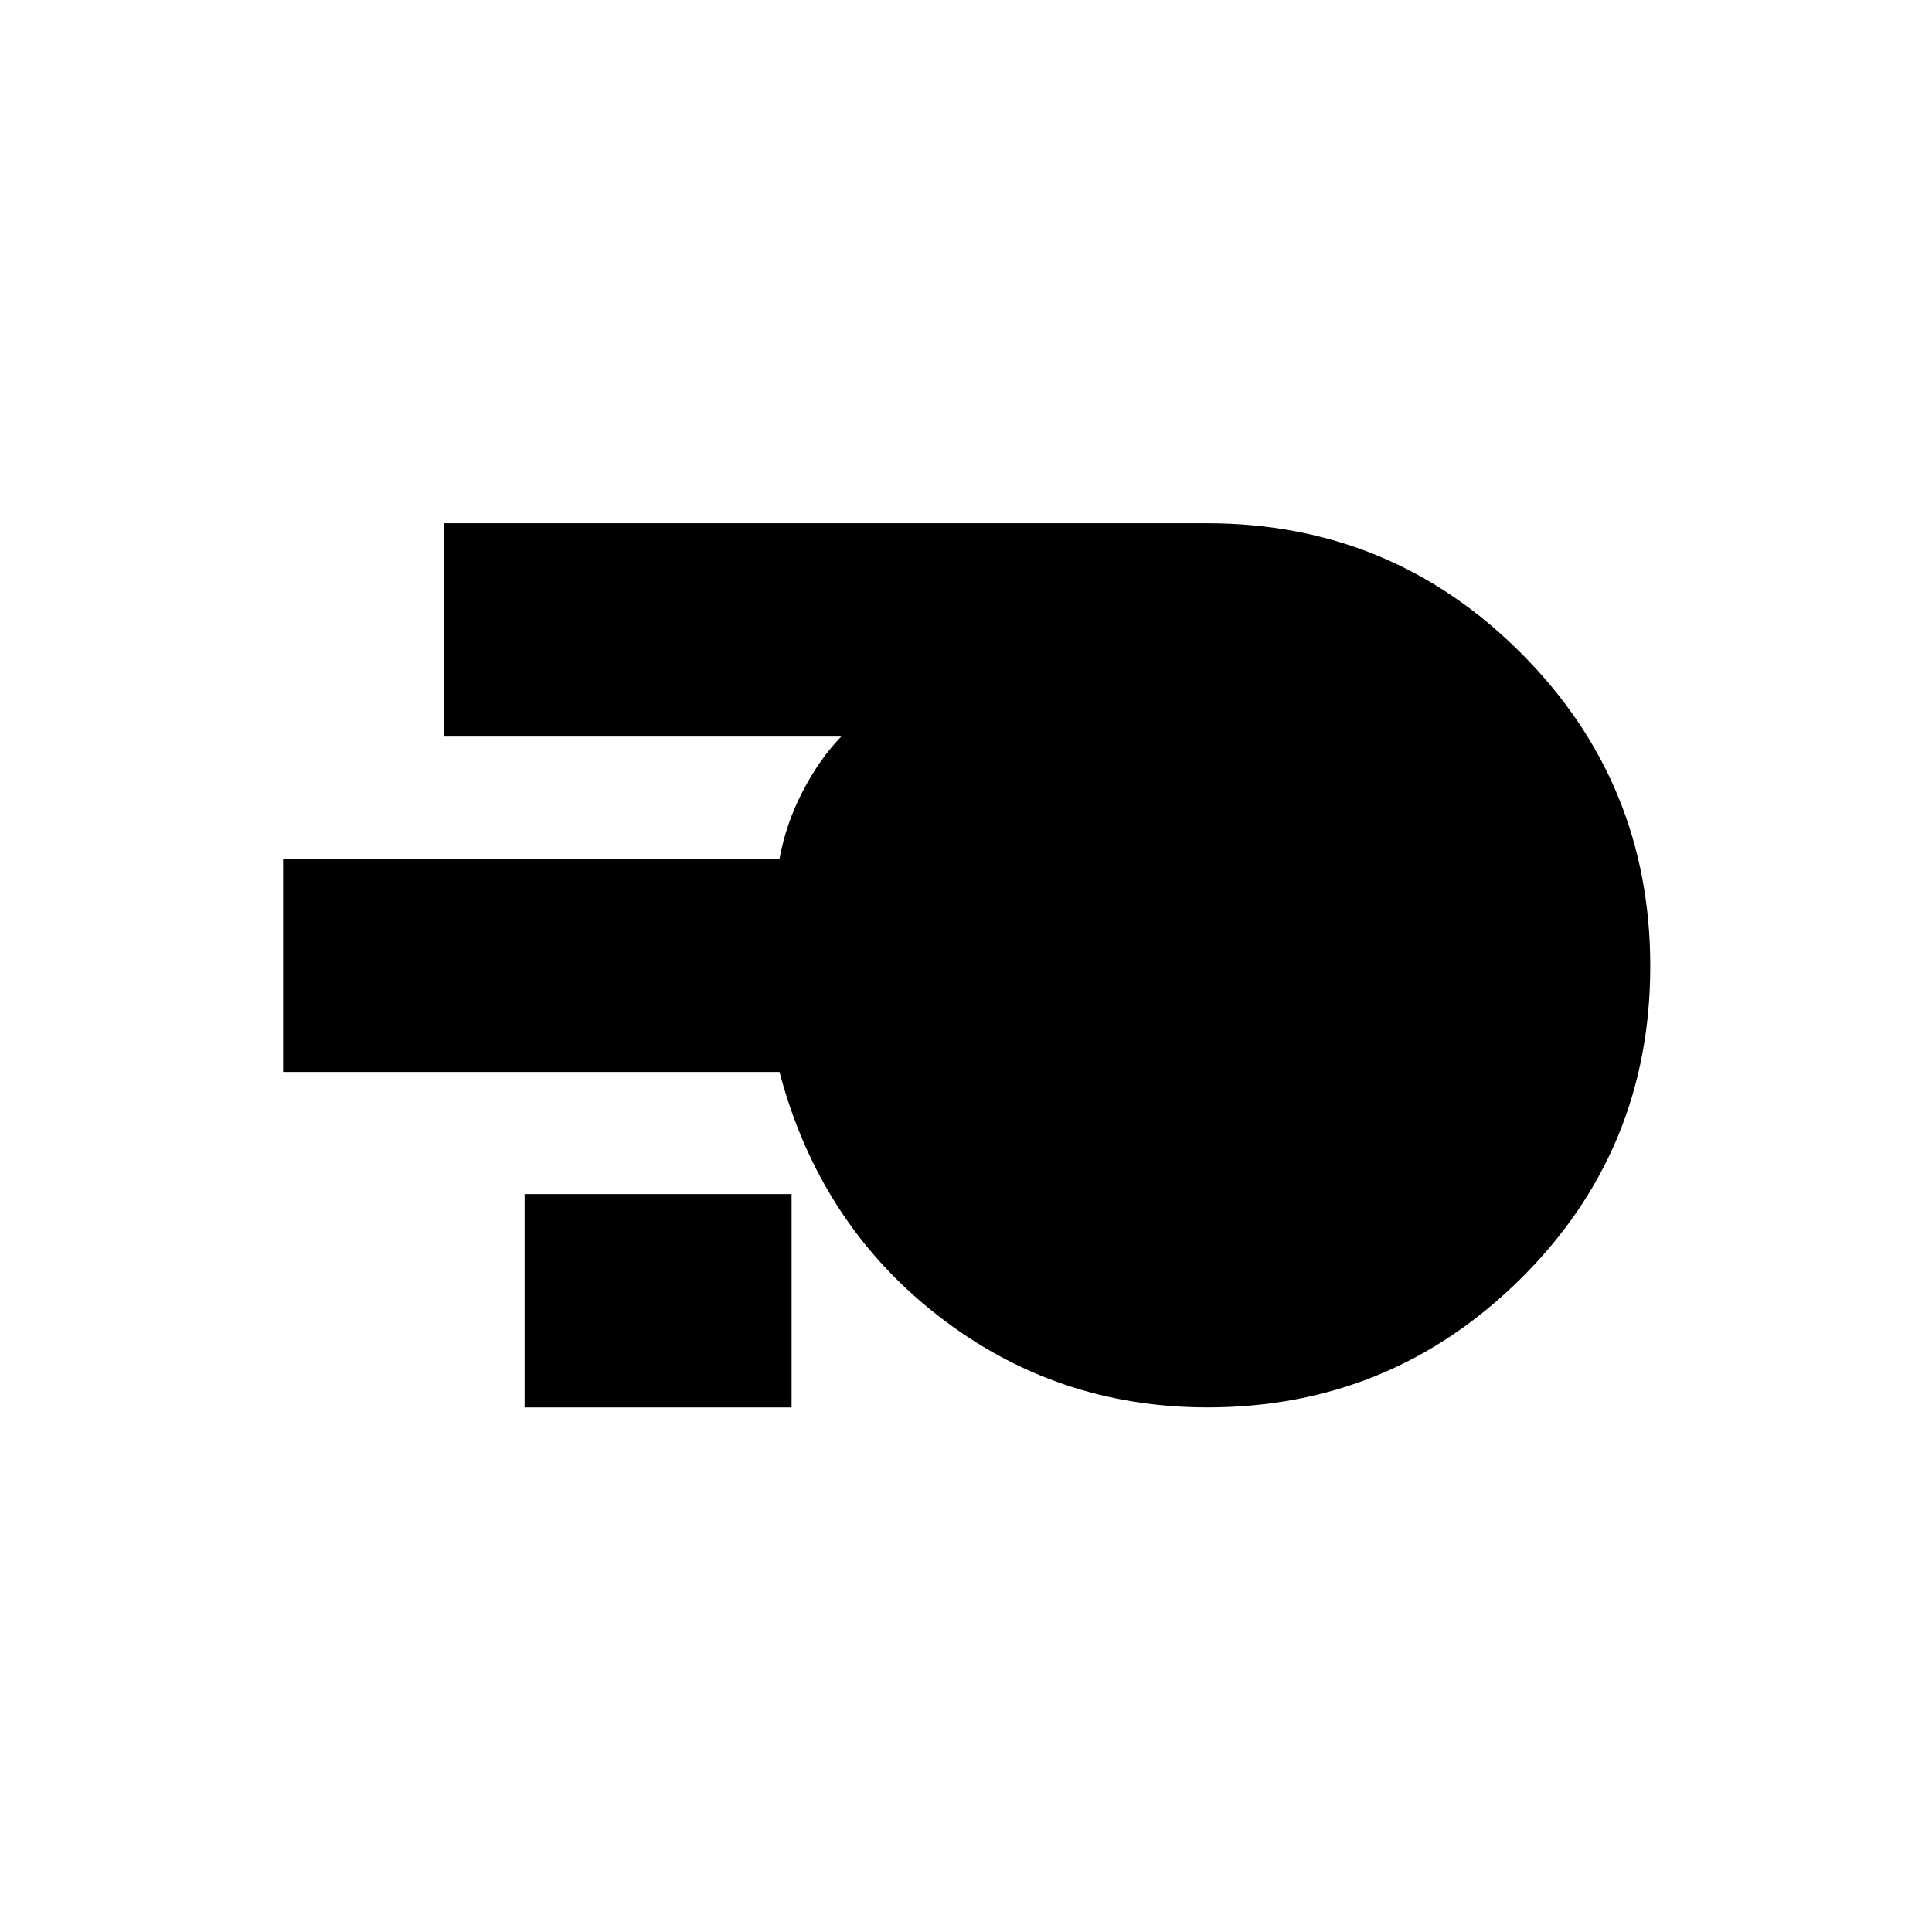 <svg xmlns="http://www.w3.org/2000/svg" height="40" viewBox="0 -960 960 960" width="40"><path d="M600-260.67q-75.53 0-134.22-45.83-58.68-45.83-78.45-120.83H140.67v-106h246.66q3.26-17.61 11.63-33.64Q407.33-583 418-594H220.67v-106h379.12q91.5 0 155.85 64.37Q820-571.26 820-479.93q0 91.66-64.52 155.46-64.52 63.8-155.48 63.8Zm-339.33 0v-106h132.66v106H260.67Z"/></svg>